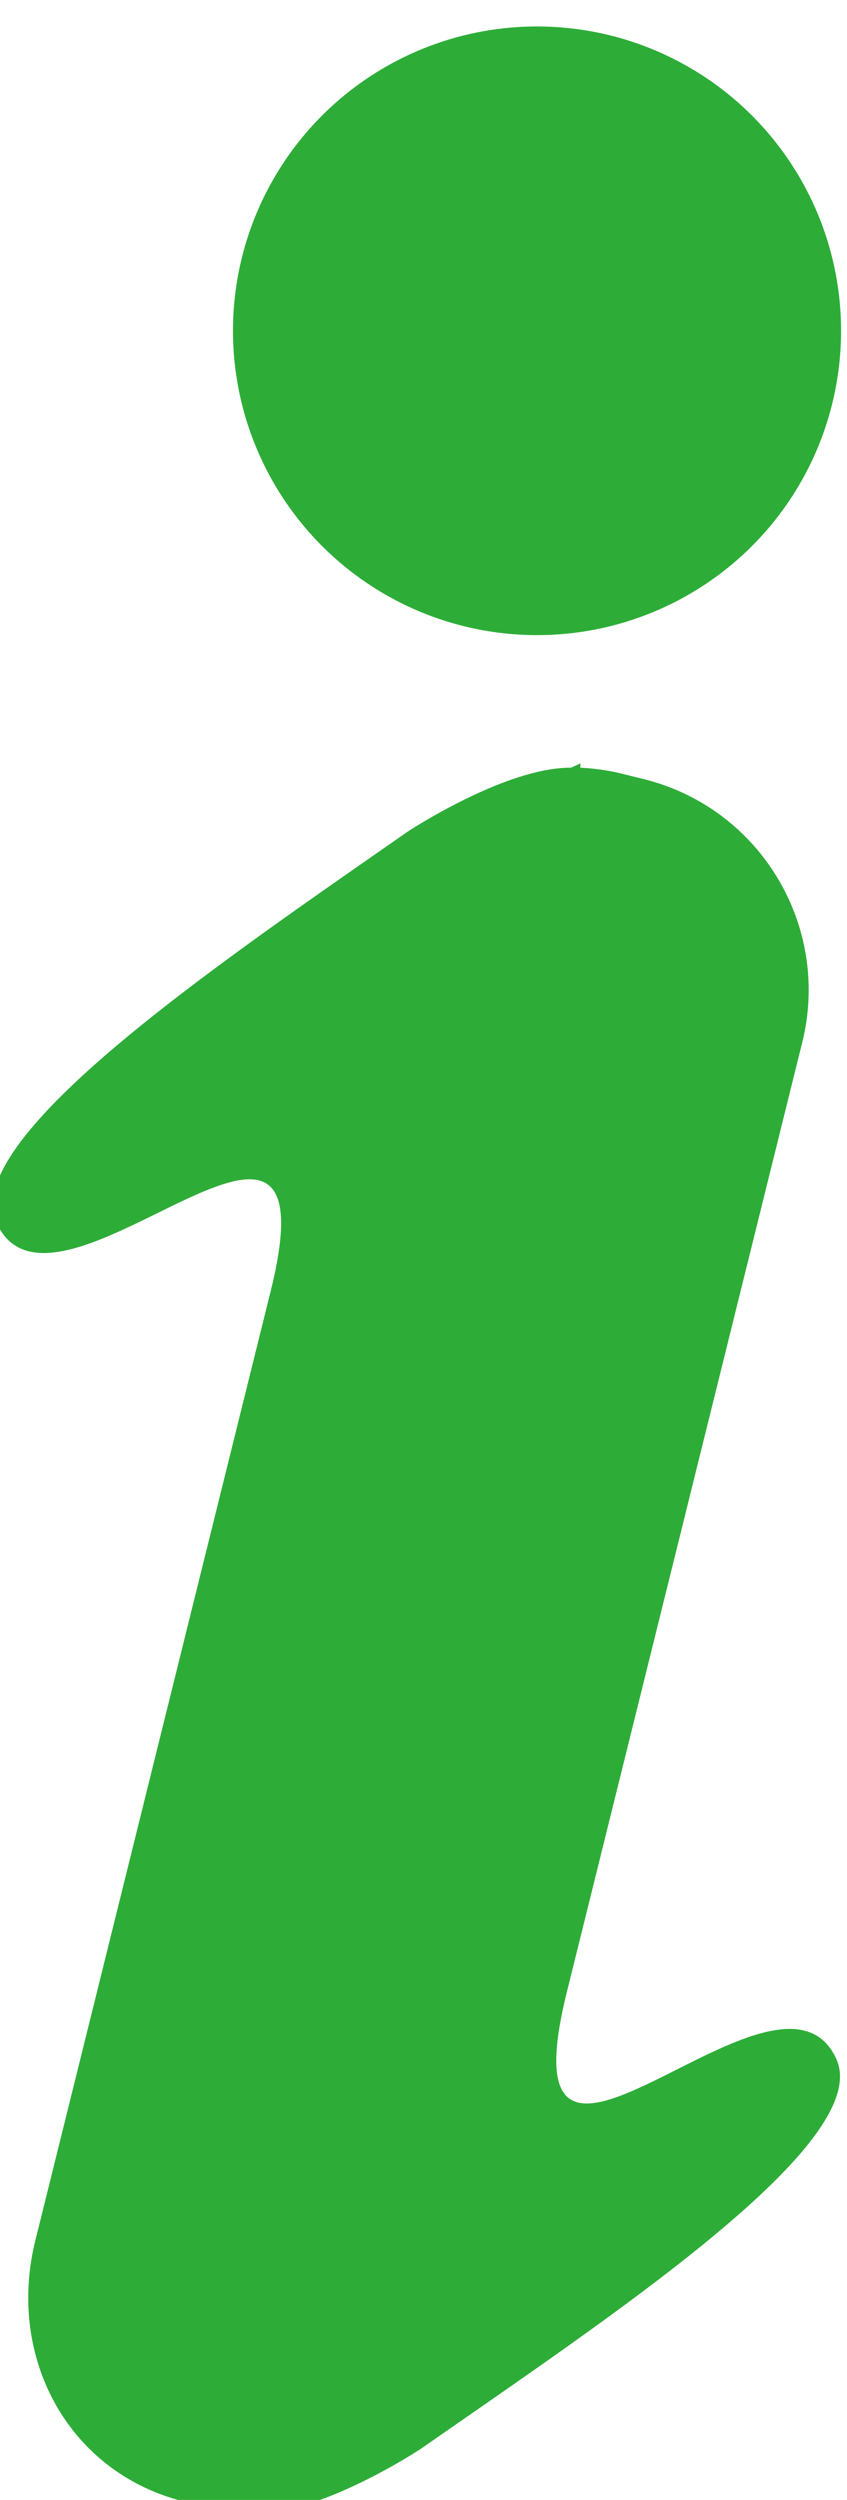 <svg viewBox="0 0 39 115" xml:space="preserve" xmlns="http://www.w3.org/2000/svg"><path d="m26.102 91.63 3.372-13.589 7.465-30.088c1.33-5.36-1.938-10.783-7.298-12.113l-.971-.241a10.063 10.063 0 0 0-1.949-.283l.008-.199-.437.197c-3.072-.011-7.561 2.97-7.561 2.97-8.72 6.079-20.654 14.141-18.886 17.981 2.678 5.816 15.748-9.487 12.618 3.131L9.091 72.984l-7.465 30.088c-1.33 5.361 1.504 10.676 6.864 12.006l.971.241a9.983 9.983 0 0 0 1.95.282l-.009.199s.162-.071.438-.197c3.072.012 7.561-2.97 7.561-2.97 8.72-6.079 20.871-14.087 19.103-17.928-2.68-5.815-15.532 9.542-12.402-3.075z" fill="#2dad37" class="fill-000000"></path><circle cx="24.727" cy="15.217" r="14" fill="#2dad37" class="fill-000000"></circle></svg>